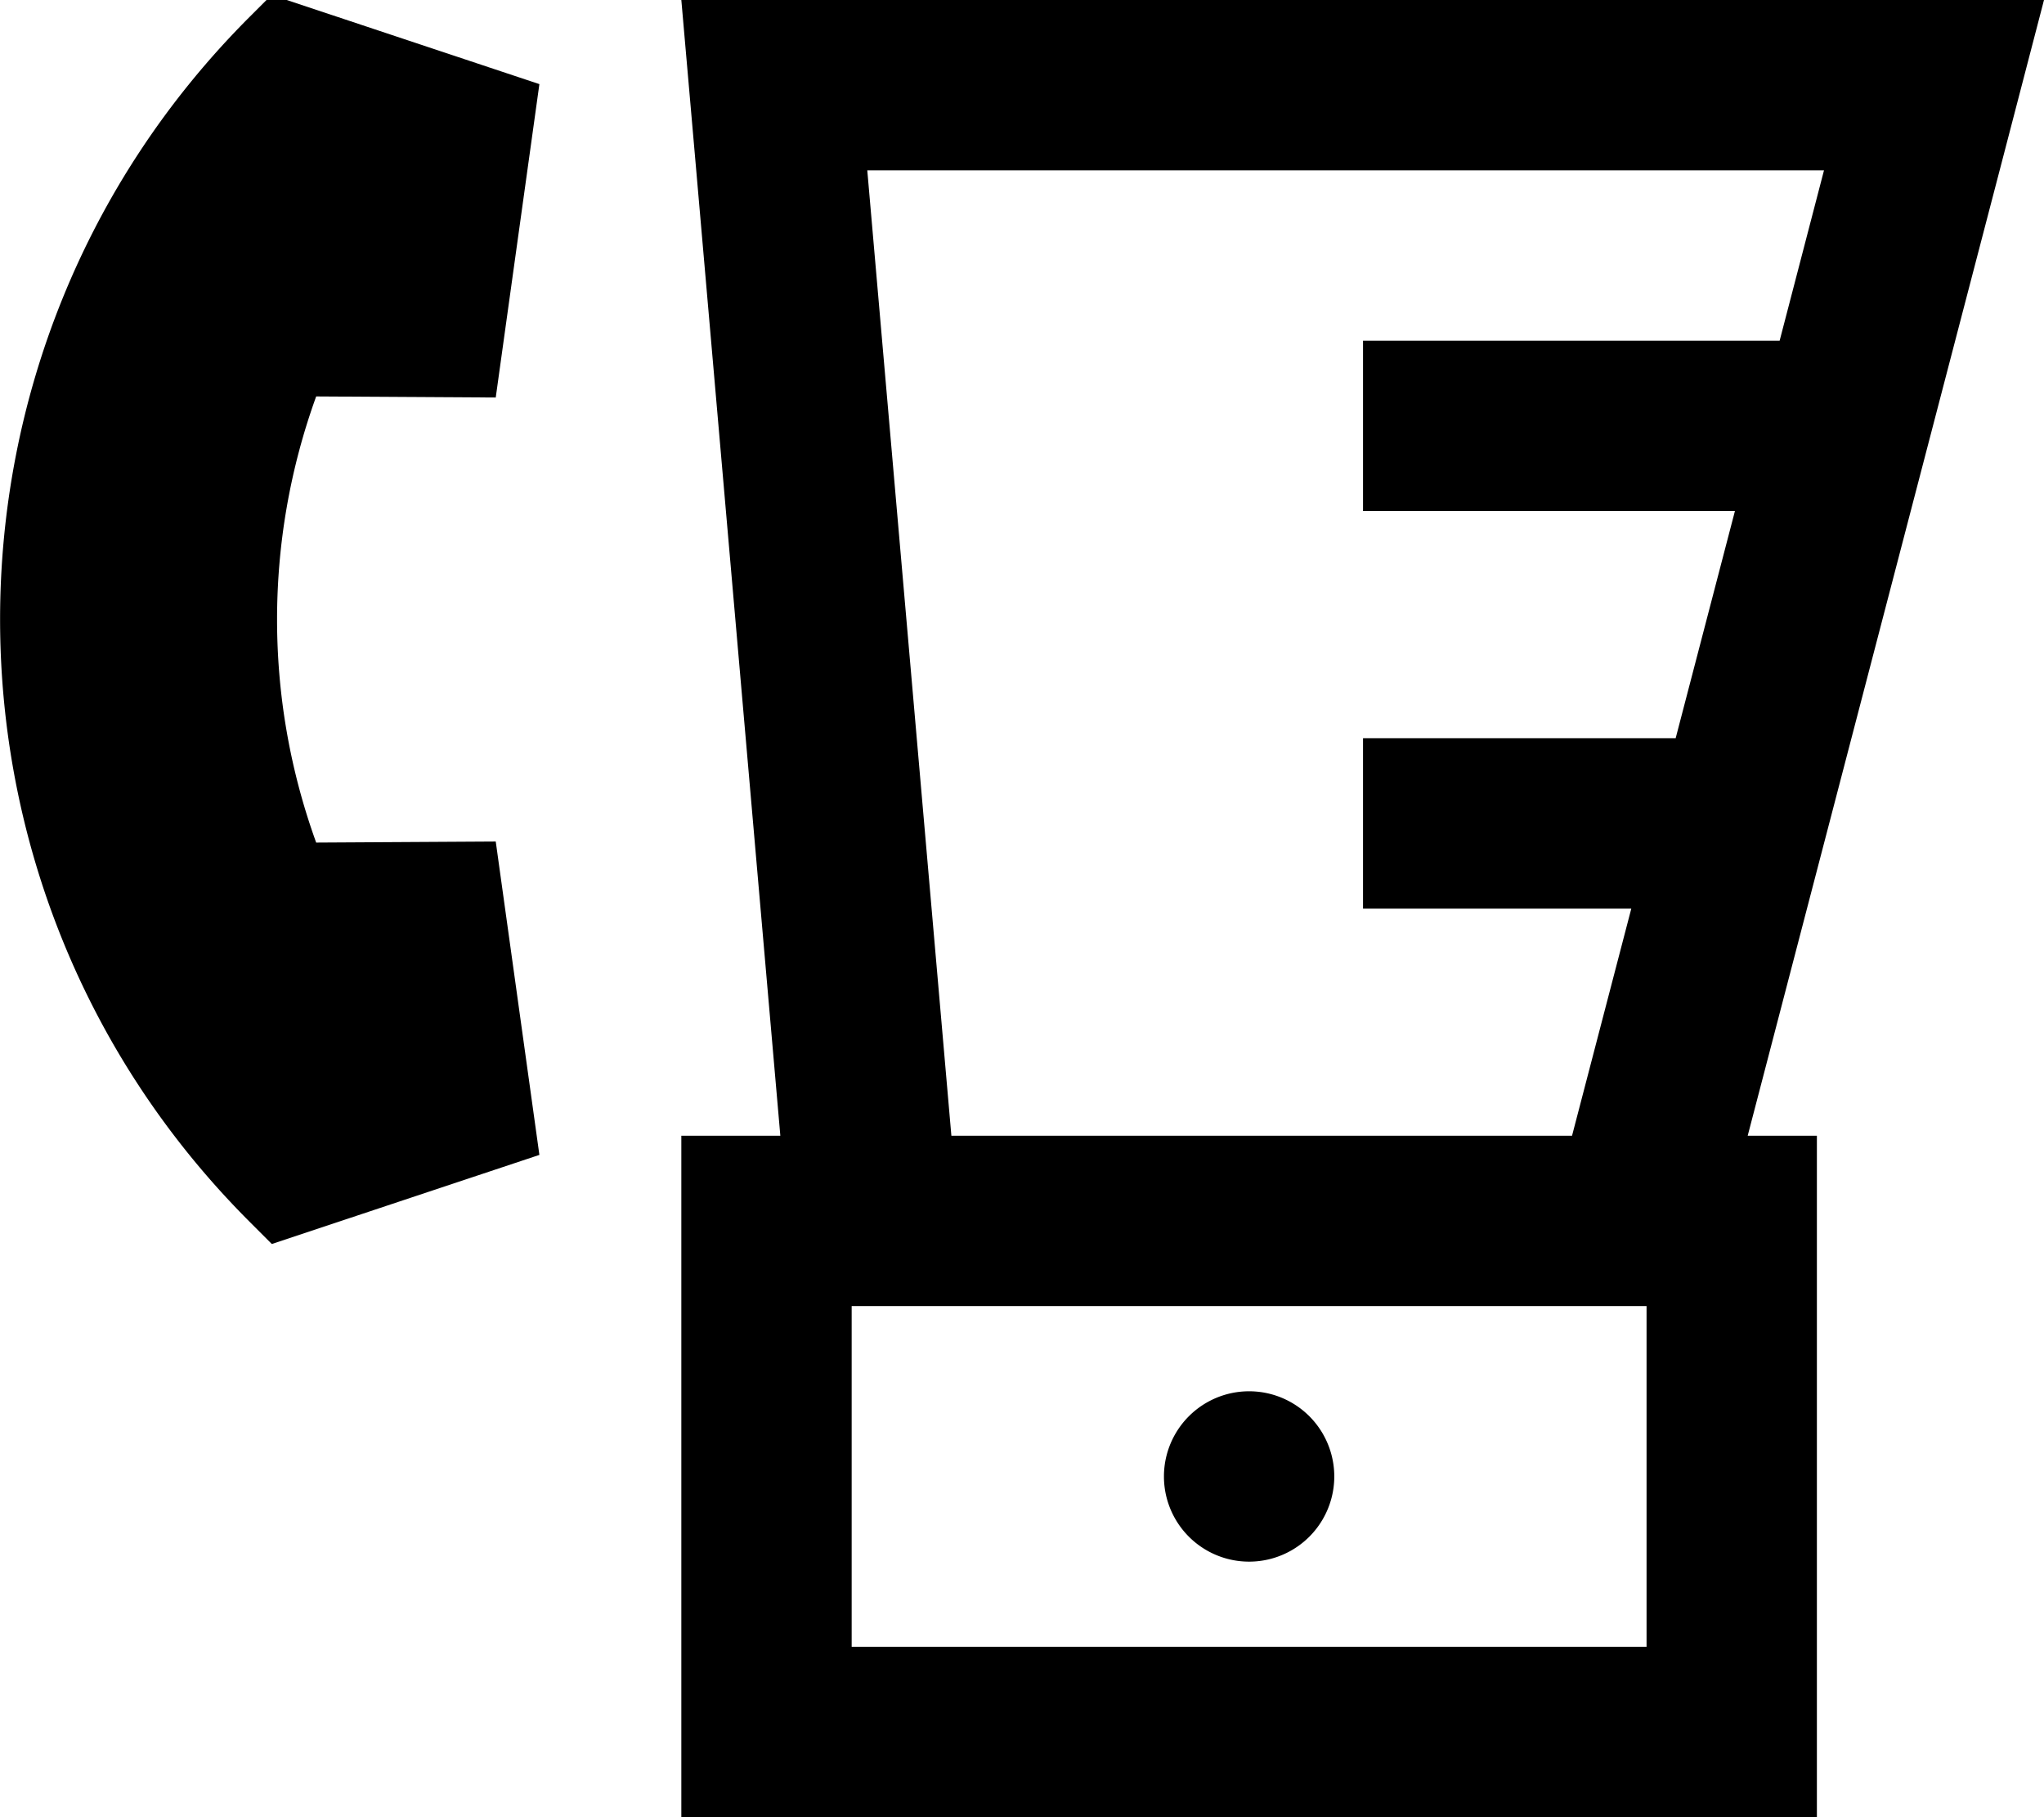<svg fill="currentColor" xmlns="http://www.w3.org/2000/svg" viewBox="0 0 576 512"><!--! Font Awesome Pro 7.0.1 by @fontawesome - https://fontawesome.com License - https://fontawesome.com/license (Commercial License) Copyright 2025 Fonticons, Inc. --><path fill="currentColor" d="M76.6-1.4l75.4 25.1-12.3 88.3-50.6-.3c-14.7 40.6-14.7 85.1 0 125.7l50.6-.3 12.3 88.3-75.4 25.1-6.3-6.3c-93.7-93.7-93.7-245.7 0-339.4l6.3-6.3zM513.9 48l-269.5 0 23.7 272 174.9 0 16.7-64-75.6 0 0-48 88.1 0 16.7-64-104.8 0 0-48 117.4 0 12.5-48zm-294 272l-23.7-272-4.2-48 384 0-12.5 48-71 272 19.5 0 0 192-320 0 0-192 27.8 0zM240 368l0 96 224 0 0-96-224 0zm88 48a24 24 0 1 1 48 0 24 24 0 1 1 -48 0z"/></svg>